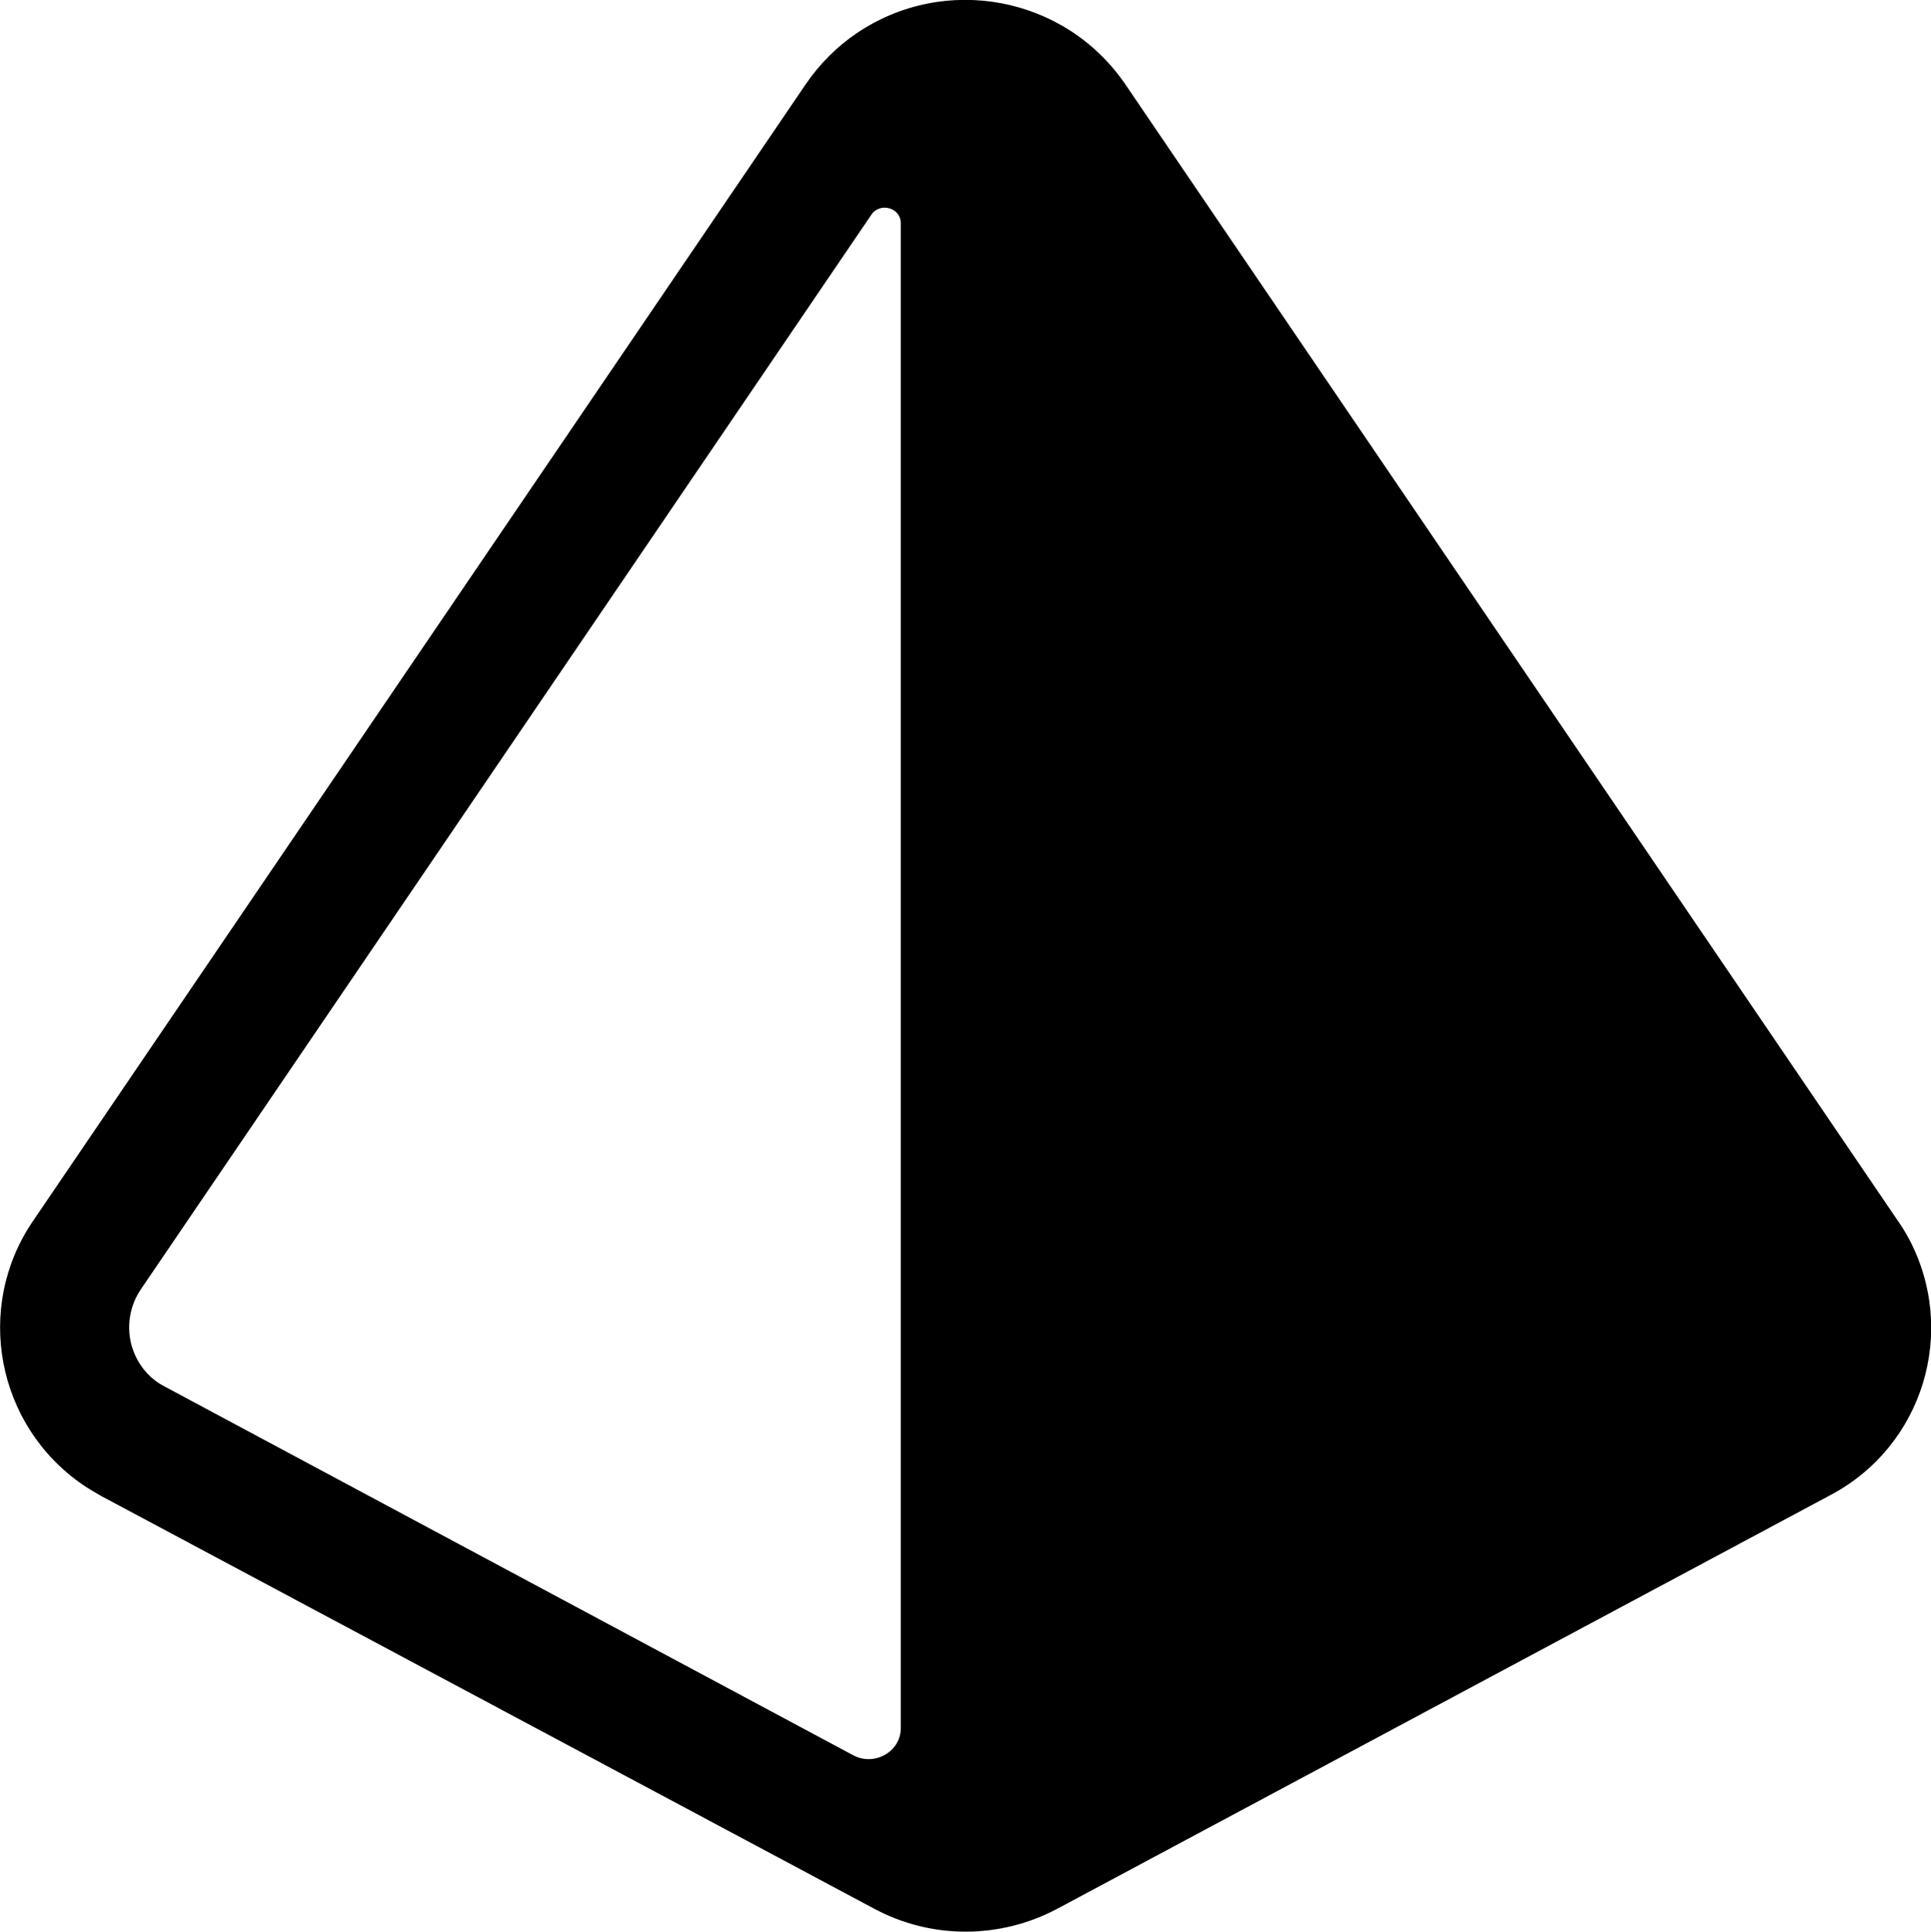 <?xml version="1.0" encoding="utf-8"?>
<!-- Generator: Adobe Illustrator 28.0.0, SVG Export Plug-In . SVG Version: 6.00 Build 0)  -->
<svg version="1.1" id="Layer_1" xmlns="http://www.w3.org/2000/svg" xmlns:xlink="http://www.w3.org/1999/xlink" x="0px" y="0px"
	 viewBox="0 0 335.7 335.8" style="enable-background:new 0 0 335.7 335.8;" xml:space="preserve">
<path d="M330,212.3L195.6,14.6c-10.5-15.3-31.4-19.2-46.7-8.8c-3.4,2.3-6.4,5.3-8.8,8.8L5.7,212.3
	c-10.2,15-6.3,35.5,8.7,45.8c1,0.7,2.1,1.3,3.1,1.9L152,331.8c9.9,5.3,21.8,5.3,31.8,0l134.4-71.9c16.1-8.5,22.2-28.4,13.7-44.5
	C331.3,214.3,330.7,213.3,330,212.3z M28.4,240.9c-2.8-1.5-4.8-4.2-5.6-7.3c-0.8-3.3-0.2-6.7,1.7-9.5L151.5,37.3
	c1.5-2.2,5.1-1.2,5.1,1.5v261.6c0,4.1-4.6,6.7-8.3,4.7L28.4,240.9L28.4,240.9z"/>
</svg>

